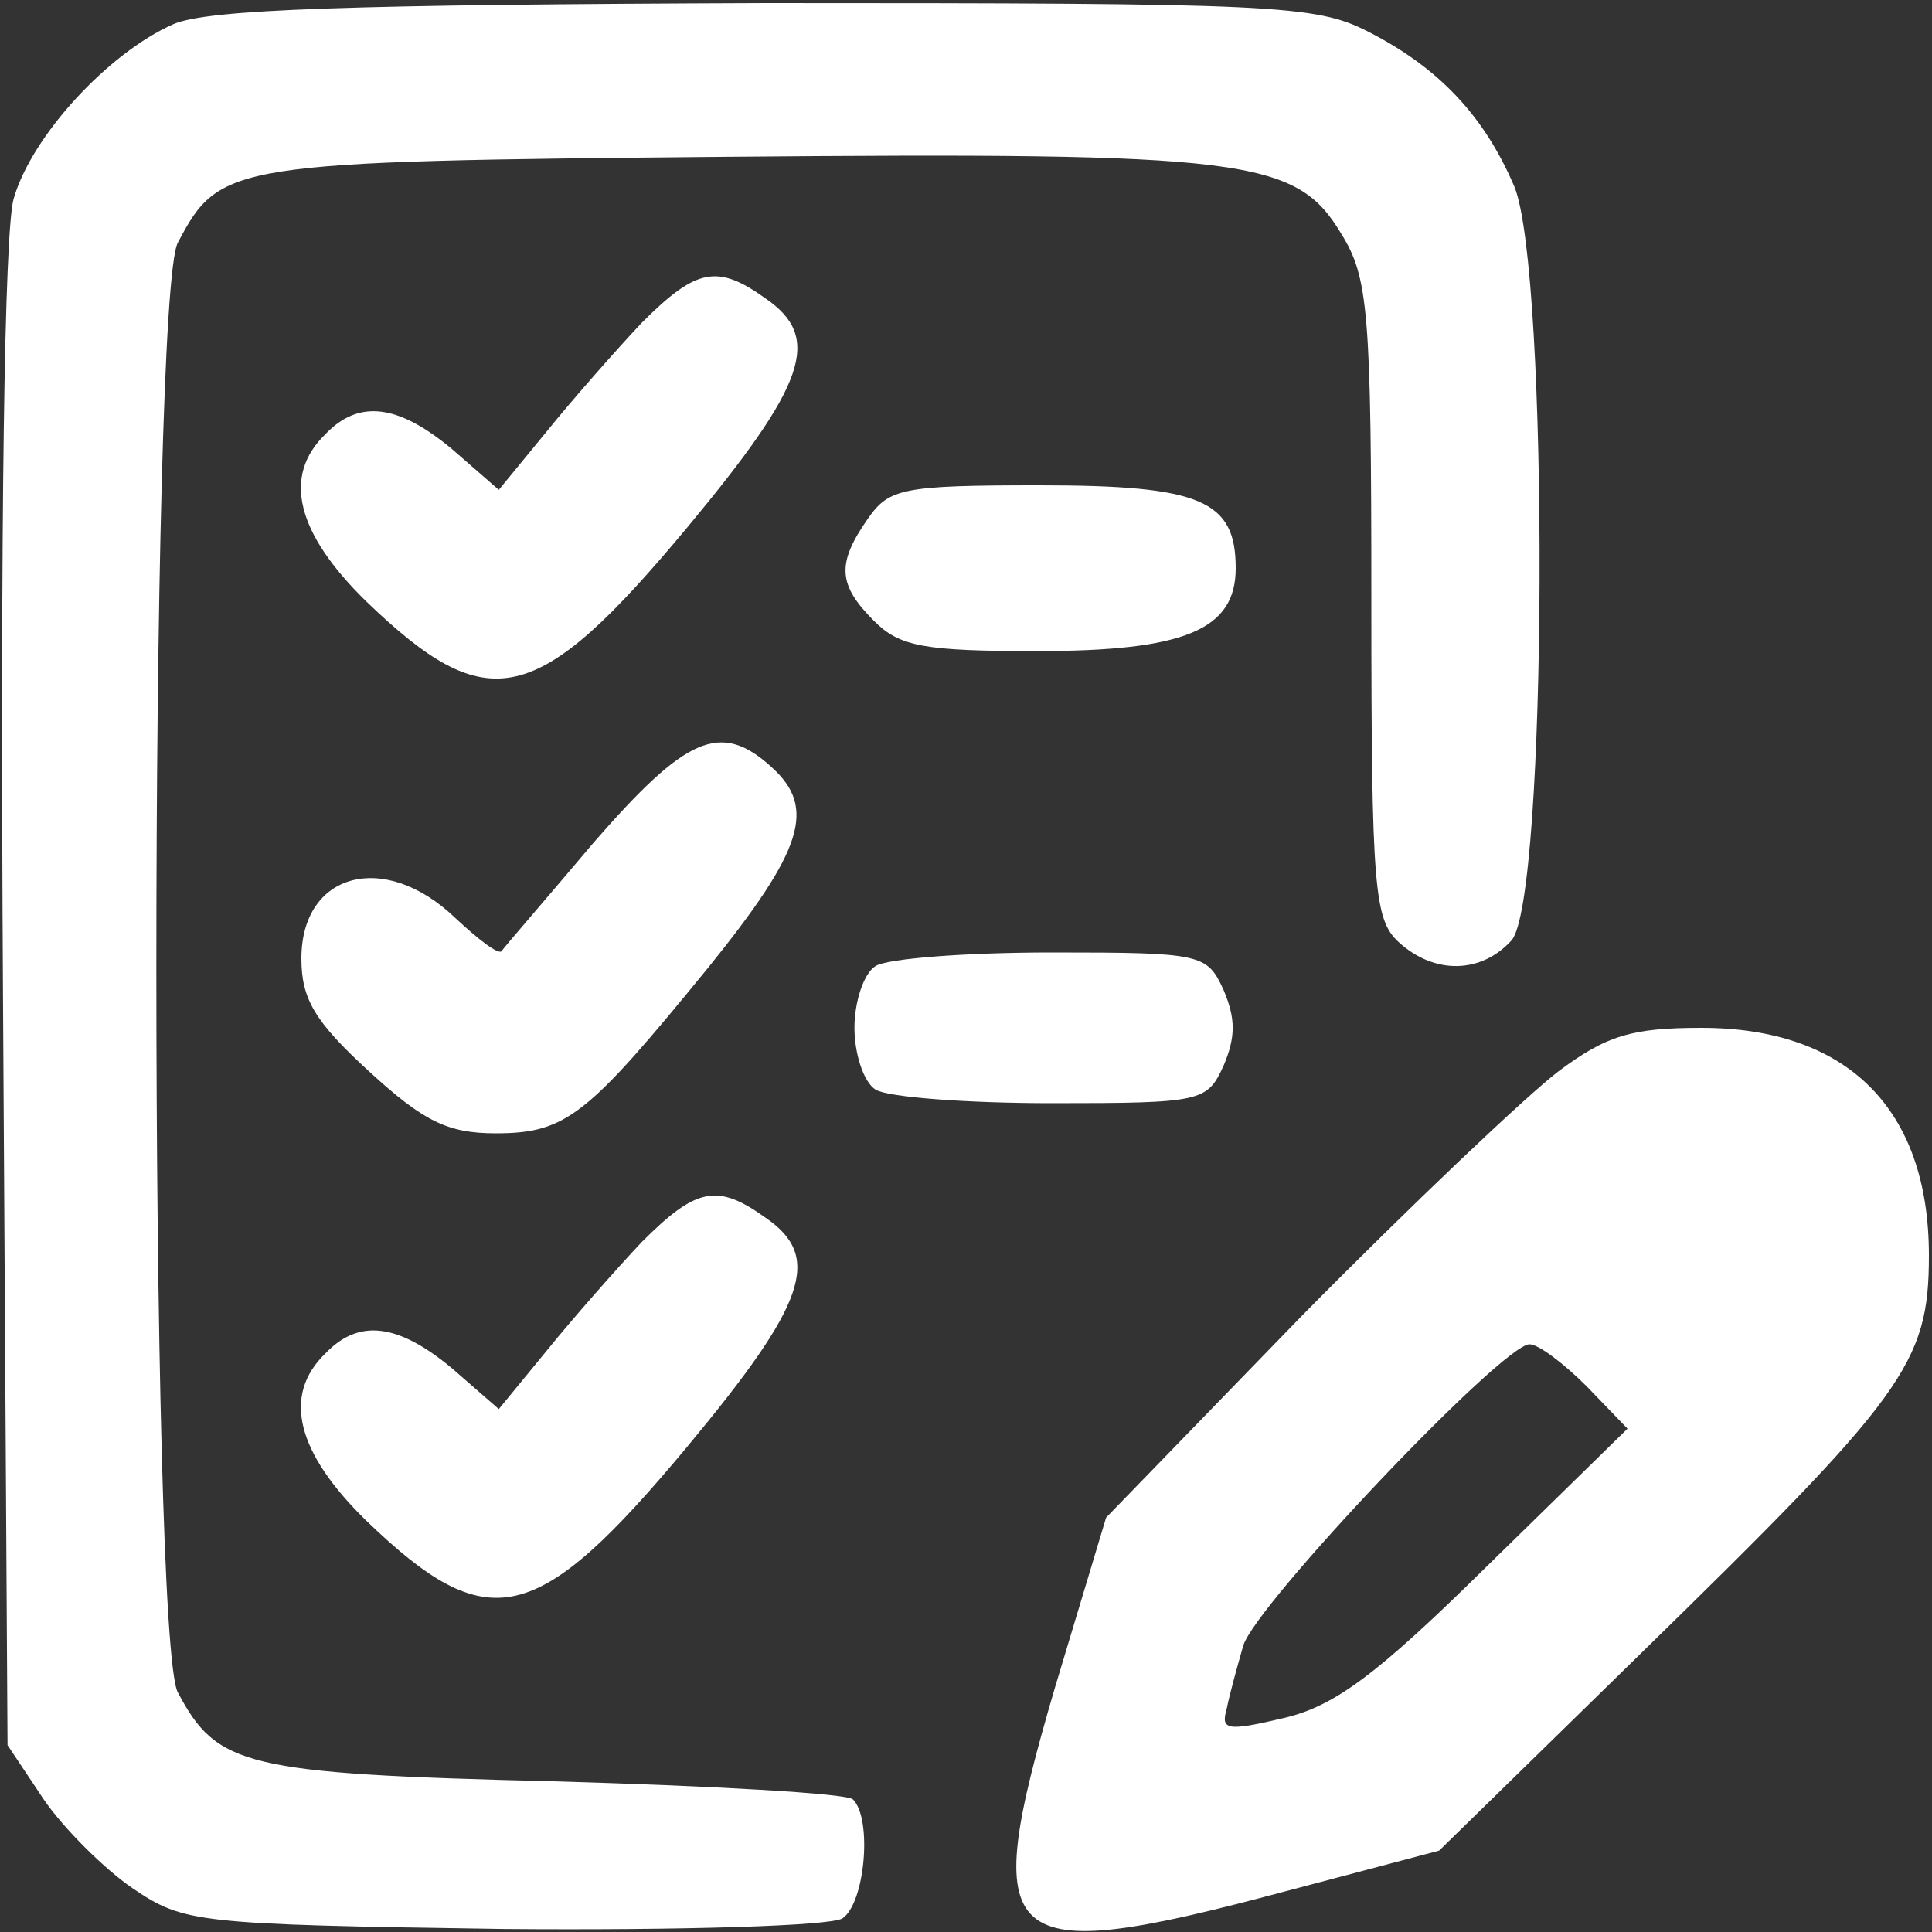 <?xml version="1.0" standalone="no"?>
<!DOCTYPE svg PUBLIC "-//W3C//DTD SVG 20010904//EN"
 "http://www.w3.org/TR/2001/REC-SVG-20010904/DTD/svg10.dtd">
<svg version="1.0" xmlns="http://www.w3.org/2000/svg"
 width="150pt" height="150pt" viewBox="0 0 150 150"
 preserveAspectRatio="xMidYMid meet">
<rect x="0" y="0" width="150" height="150" fill="#333333" stroke="none"/>
<g transform="translate(0,150) scale(0.117,-0.117)"
fill="#ffffff" stroke="none">
<path d="M115 1266 c-43 -19 -94 -74 -106 -116 -6 -22 -9 -211 -7 -531 l3
-495 24 -36 c13 -19 40 -46 59 -59 34 -23 42 -24 246 -27 118 -1 217 2 225 7
15 10 20 66 7 79 -4 4 -94 9 -199 12 -205 5 -223 10 -249 59 -19 35 -19 927 0
962 28 53 34 54 364 57 345 3 378 -1 408 -51 18 -29 20 -51 20 -243 0 -192 2
-212 18 -227 24 -22 55 -21 75 1 24 27 25 443 2 500 -20 47 -50 79 -97 103
-35 18 -63 19 -400 19 -277 -1 -370 -4 -393 -14z"/>
<path d="M426 1068 c-17 -18 -46 -51 -63 -72 l-32 -39 -31 27 c-36 30 -62 33
-84 10 -29 -28 -19 -66 27 -111 81 -78 113 -71 213 49 79 95 90 126 52 152
-32 23 -46 20 -82 -16z"/>
<path d="M576 938 c-21 -30 -20 -44 4 -68 17 -17 33 -20 108 -20 98 0 132 14
132 55 0 45 -23 55 -130 55 -91 0 -100 -2 -114 -22z"/>
<path d="M394 723 c-32 -38 -60 -70 -61 -72 -2 -3 -16 8 -31 22 -47 45 -102
30 -102 -27 0 -27 9 -42 45 -75 36 -33 52 -41 84 -41 47 0 61 12 141 110 63
78 72 106 42 133 -34 31 -57 20 -118 -50z"/>
<path d="M581 641 c-8 -5 -14 -24 -14 -41 0 -17 6 -36 14 -41 8 -5 60 -9 117
-9 100 0 103 1 114 25 8 19 8 31 0 50 -11 24 -14 25 -114 25 -57 0 -109 -4
-117 -9z"/>
<path d="M1034 571 c-21 -16 -98 -89 -170 -162 l-130 -134 -34 -113 c-51 -174
-38 -186 153 -135 l102 27 134 131 c175 171 191 192 191 264 0 97 -54 151
-151 151 -46 0 -63 -5 -95 -29z m19 -209 l27 -28 -93 -91 c-73 -72 -101 -93
-135 -101 -38 -9 -42 -8 -38 6 2 10 7 28 11 42 8 27 172 200 190 200 6 0 23
-13 38 -28z"/>
<path d="M426 458 c-17 -18 -46 -51 -63 -72 l-32 -39 -31 27 c-36 30 -62 33
-84 10 -29 -28 -19 -66 27 -111 81 -78 113 -71 213 49 79 95 90 126 52 152
-32 23 -46 20 -82 -16z"/>
</g>
</svg>
